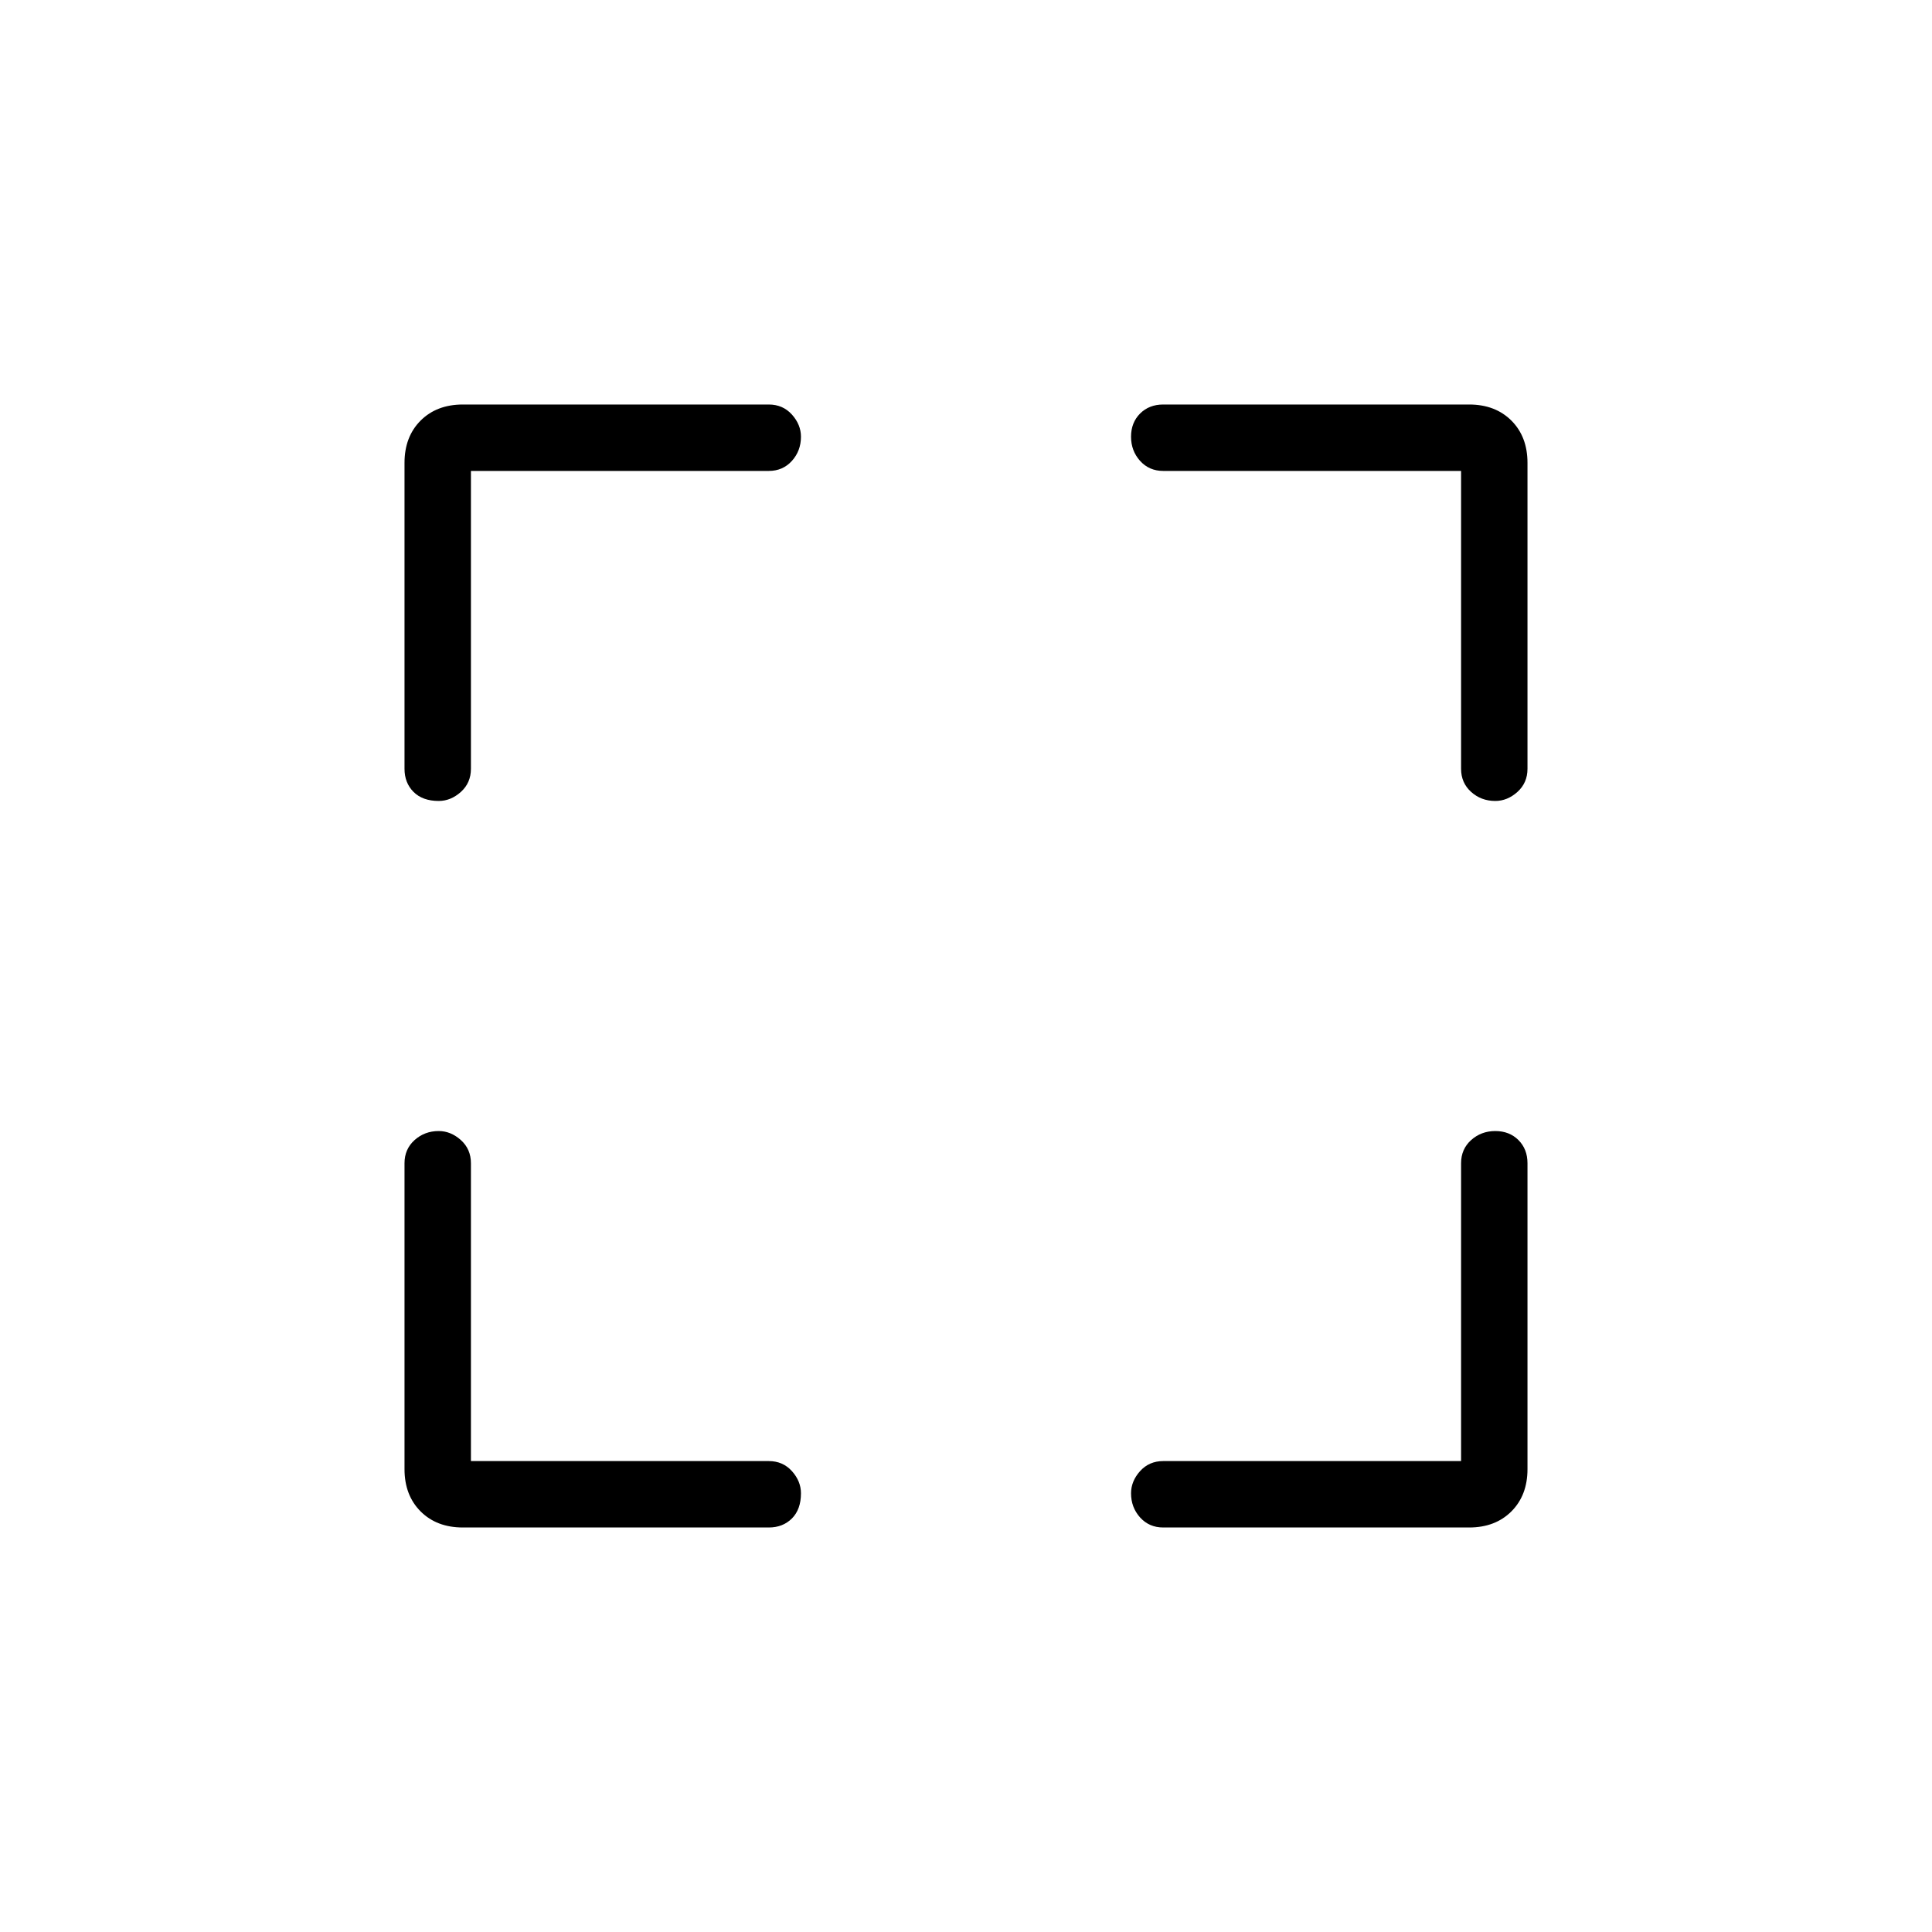 <svg xmlns="http://www.w3.org/2000/svg" height="40" width="40"><path d="M9.583 31.625Q9.042 31.625 8.708 31.292Q8.375 30.958 8.375 30.417V24.083Q8.375 23.792 8.583 23.604Q8.792 23.417 9.083 23.417Q9.333 23.417 9.542 23.604Q9.75 23.792 9.75 24.083V30.25H15.917Q16.208 30.25 16.396 30.458Q16.583 30.667 16.583 30.917Q16.583 31.25 16.396 31.438Q16.208 31.625 15.917 31.625ZM9.083 16.583Q8.75 16.583 8.562 16.396Q8.375 16.208 8.375 15.917V9.583Q8.375 9.042 8.708 8.708Q9.042 8.375 9.583 8.375H15.917Q16.208 8.375 16.396 8.583Q16.583 8.792 16.583 9.042Q16.583 9.333 16.396 9.542Q16.208 9.75 15.917 9.75H9.75V15.917Q9.75 16.208 9.542 16.396Q9.333 16.583 9.083 16.583ZM24.083 31.625Q23.792 31.625 23.604 31.417Q23.417 31.208 23.417 30.917Q23.417 30.667 23.604 30.458Q23.792 30.25 24.083 30.25H30.25V24.083Q30.25 23.792 30.458 23.604Q30.667 23.417 30.958 23.417Q31.25 23.417 31.438 23.604Q31.625 23.792 31.625 24.083V30.417Q31.625 30.958 31.292 31.292Q30.958 31.625 30.417 31.625ZM30.958 16.583Q30.667 16.583 30.458 16.396Q30.25 16.208 30.25 15.917V9.75H24.083Q23.792 9.75 23.604 9.542Q23.417 9.333 23.417 9.042Q23.417 8.75 23.604 8.562Q23.792 8.375 24.083 8.375H30.417Q30.958 8.375 31.292 8.708Q31.625 9.042 31.625 9.583V15.917Q31.625 16.208 31.417 16.396Q31.208 16.583 30.958 16.583Z"/></svg>